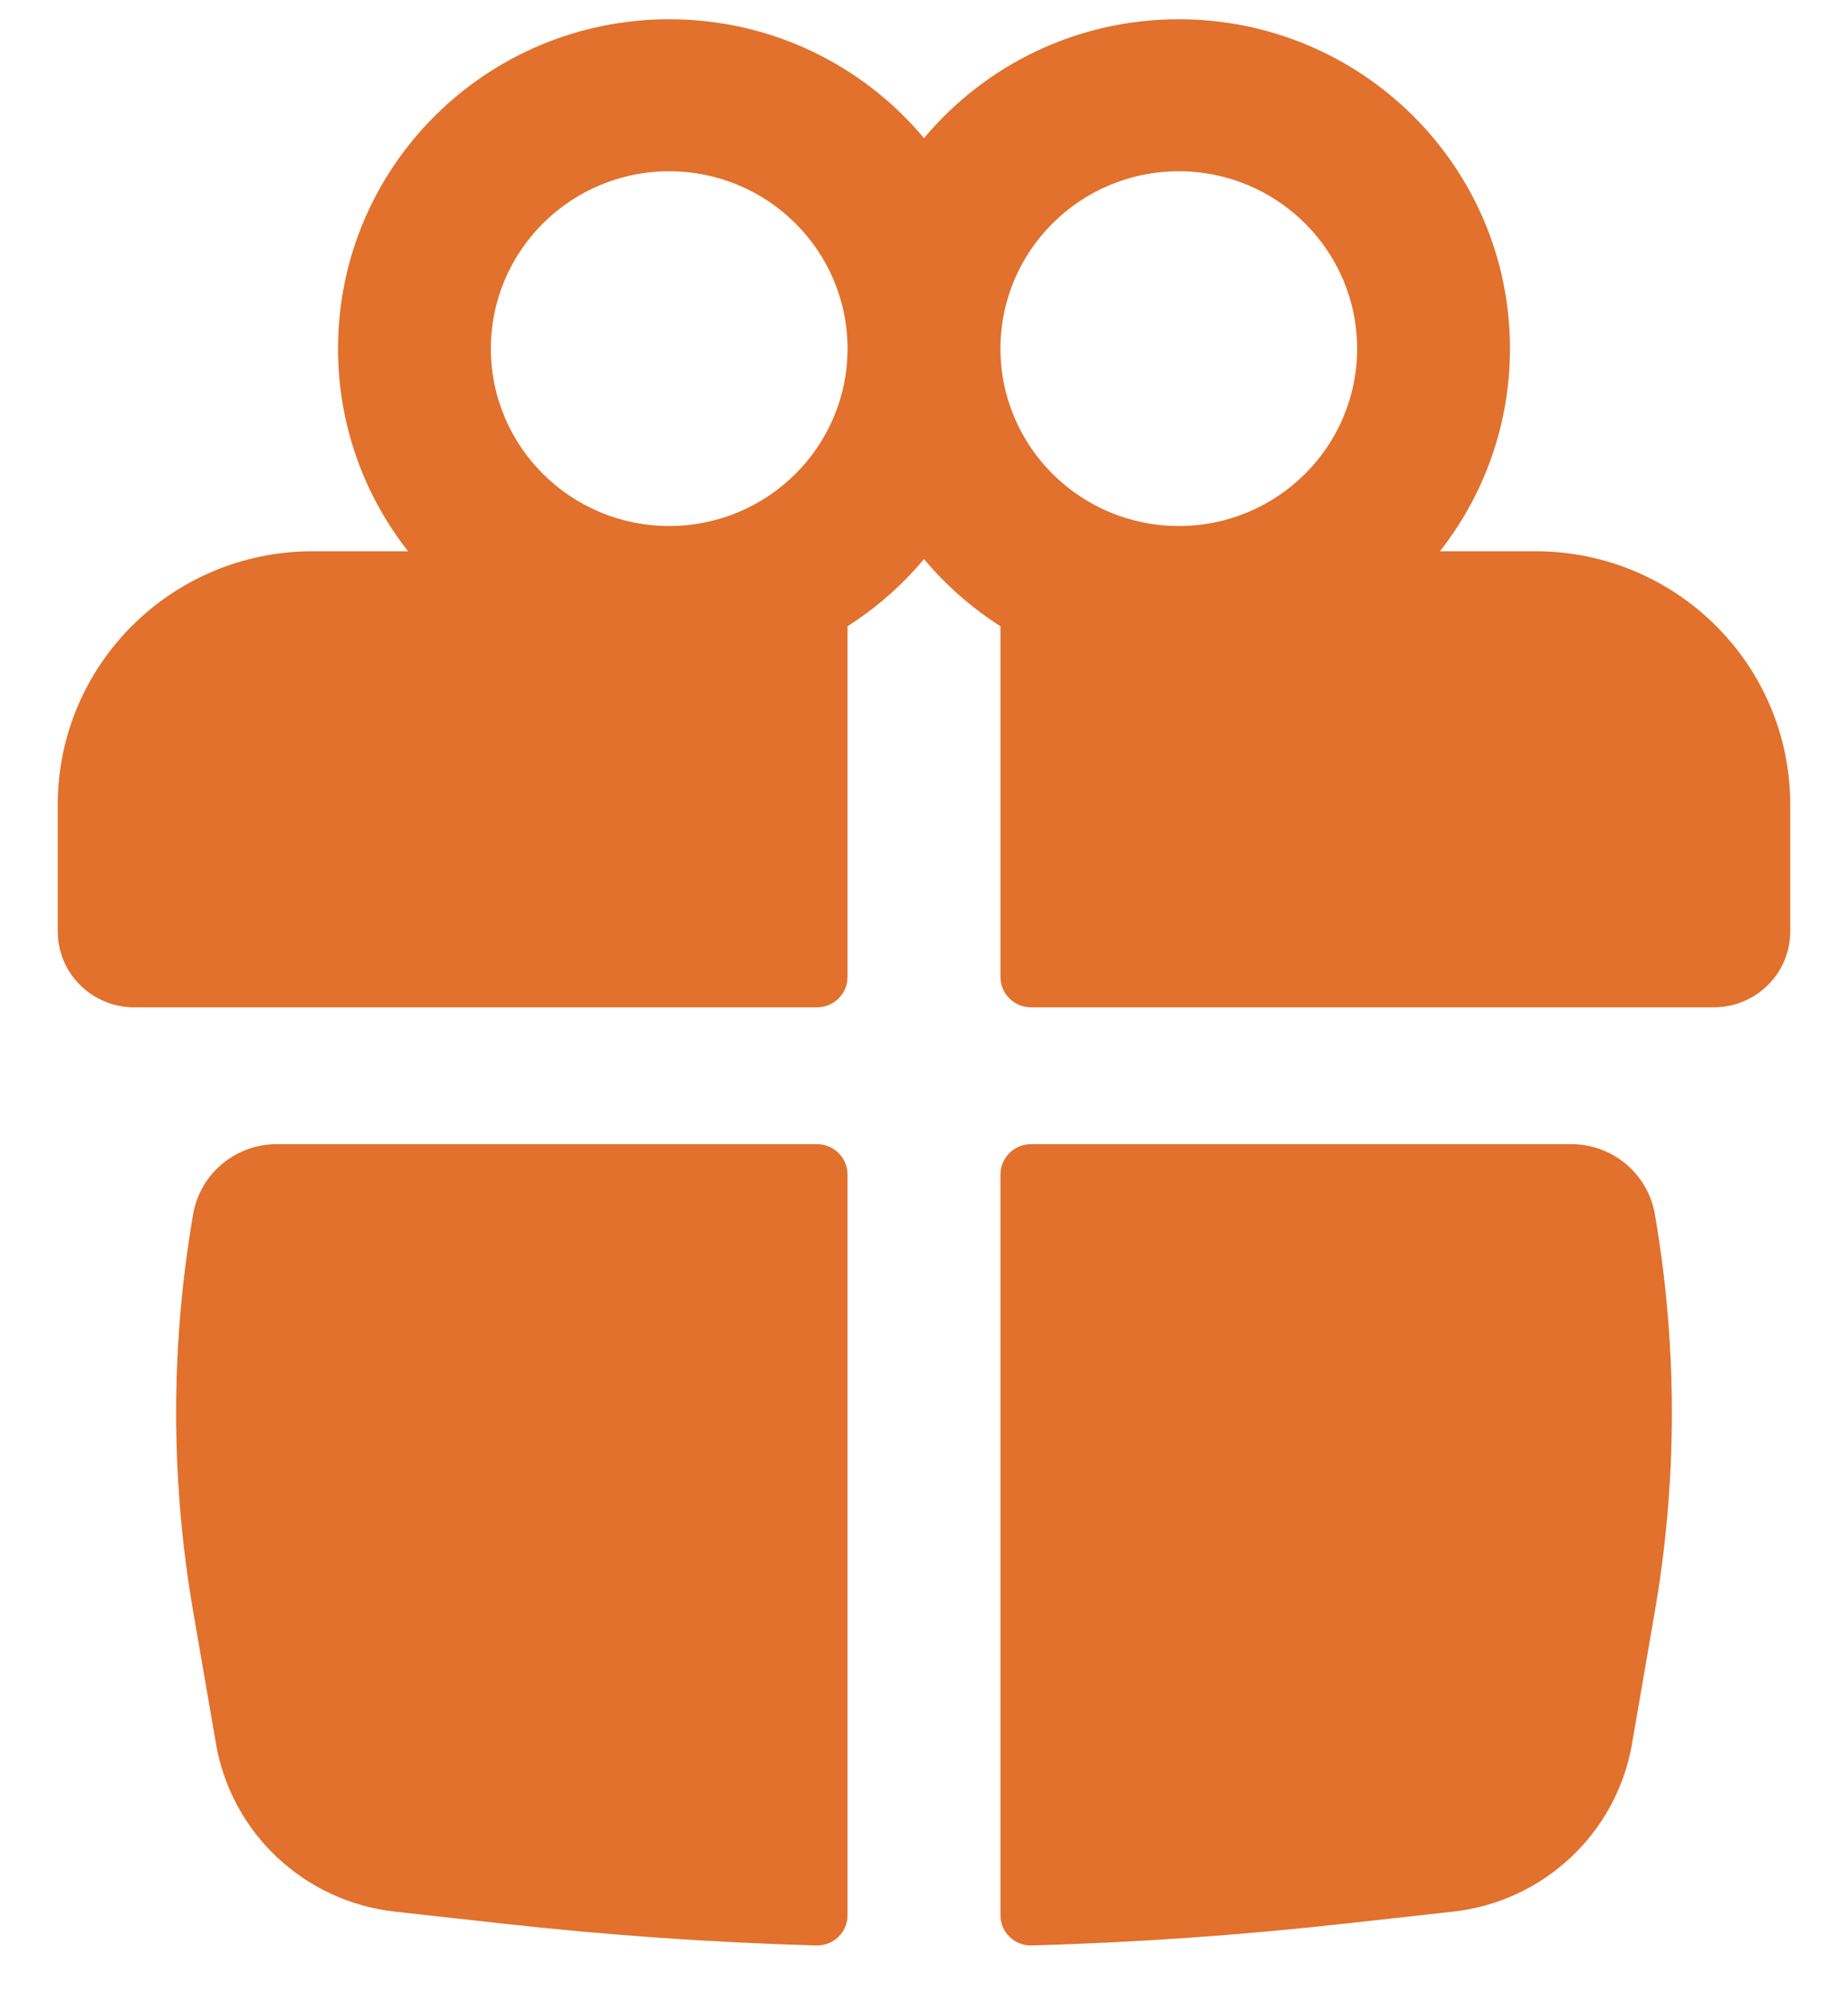 <svg width="24" height="26" viewBox="0 0 24 26" fill="none" xmlns="http://www.w3.org/2000/svg">
<path fill-rule="evenodd" clip-rule="evenodd" d="M4.39 4.525C4.39 2.164 6.316 0.25 8.691 0.25C10.022 0.25 11.211 0.85 12 1.793C12.789 0.85 13.978 0.25 15.309 0.25C17.684 0.25 19.61 2.164 19.61 4.525C19.61 5.517 19.27 6.43 18.7 7.155H19.941C21.769 7.155 23.25 8.628 23.25 10.444V12.088C23.25 12.633 22.806 13.074 22.257 13.074H13.39C13.17 13.074 12.993 12.898 12.993 12.68V8.128C12.618 7.889 12.283 7.595 12 7.256C11.717 7.595 11.382 7.889 11.007 8.128V12.68C11.007 12.898 10.83 13.074 10.61 13.074H1.743C1.194 13.074 0.75 12.633 0.75 12.088V10.444C0.75 8.628 2.231 7.155 4.059 7.155H5.3C4.73 6.43 4.39 5.517 4.39 4.525ZM11.007 4.525C11.007 3.254 9.97 2.223 8.691 2.223C7.412 2.223 6.375 3.254 6.375 4.525C6.375 5.796 7.412 6.827 8.691 6.827C9.97 6.827 11.007 5.796 11.007 4.525ZM12.993 4.525C12.993 5.796 14.03 6.827 15.309 6.827C16.588 6.827 17.625 5.796 17.625 4.525C17.625 3.254 16.588 2.223 15.309 2.223C14.03 2.223 12.993 3.254 12.993 4.525Z" fill="#E1712C"/>
<path d="M11.007 15.245C11.007 15.027 10.83 14.85 10.61 14.85H3.594C3.057 14.85 2.599 15.234 2.508 15.76C2.214 17.465 2.214 19.206 2.508 20.911L2.805 22.633C3.005 23.792 3.952 24.68 5.128 24.811L6.538 24.967C7.889 25.117 9.245 25.212 10.602 25.25C10.825 25.256 11.007 25.078 11.007 24.857V15.245Z" fill="#E1712C"/>
<path d="M13.398 25.25C13.175 25.256 12.993 25.078 12.993 24.857L12.993 15.245C12.993 15.027 13.17 14.85 13.39 14.85H20.406C20.943 14.85 21.401 15.234 21.492 15.76C21.786 17.465 21.786 19.206 21.492 20.911L21.195 22.633C20.995 23.792 20.048 24.68 18.872 24.811L17.462 24.967C16.111 25.117 14.755 25.212 13.398 25.25Z" fill="#E1712C"/>
</svg>
